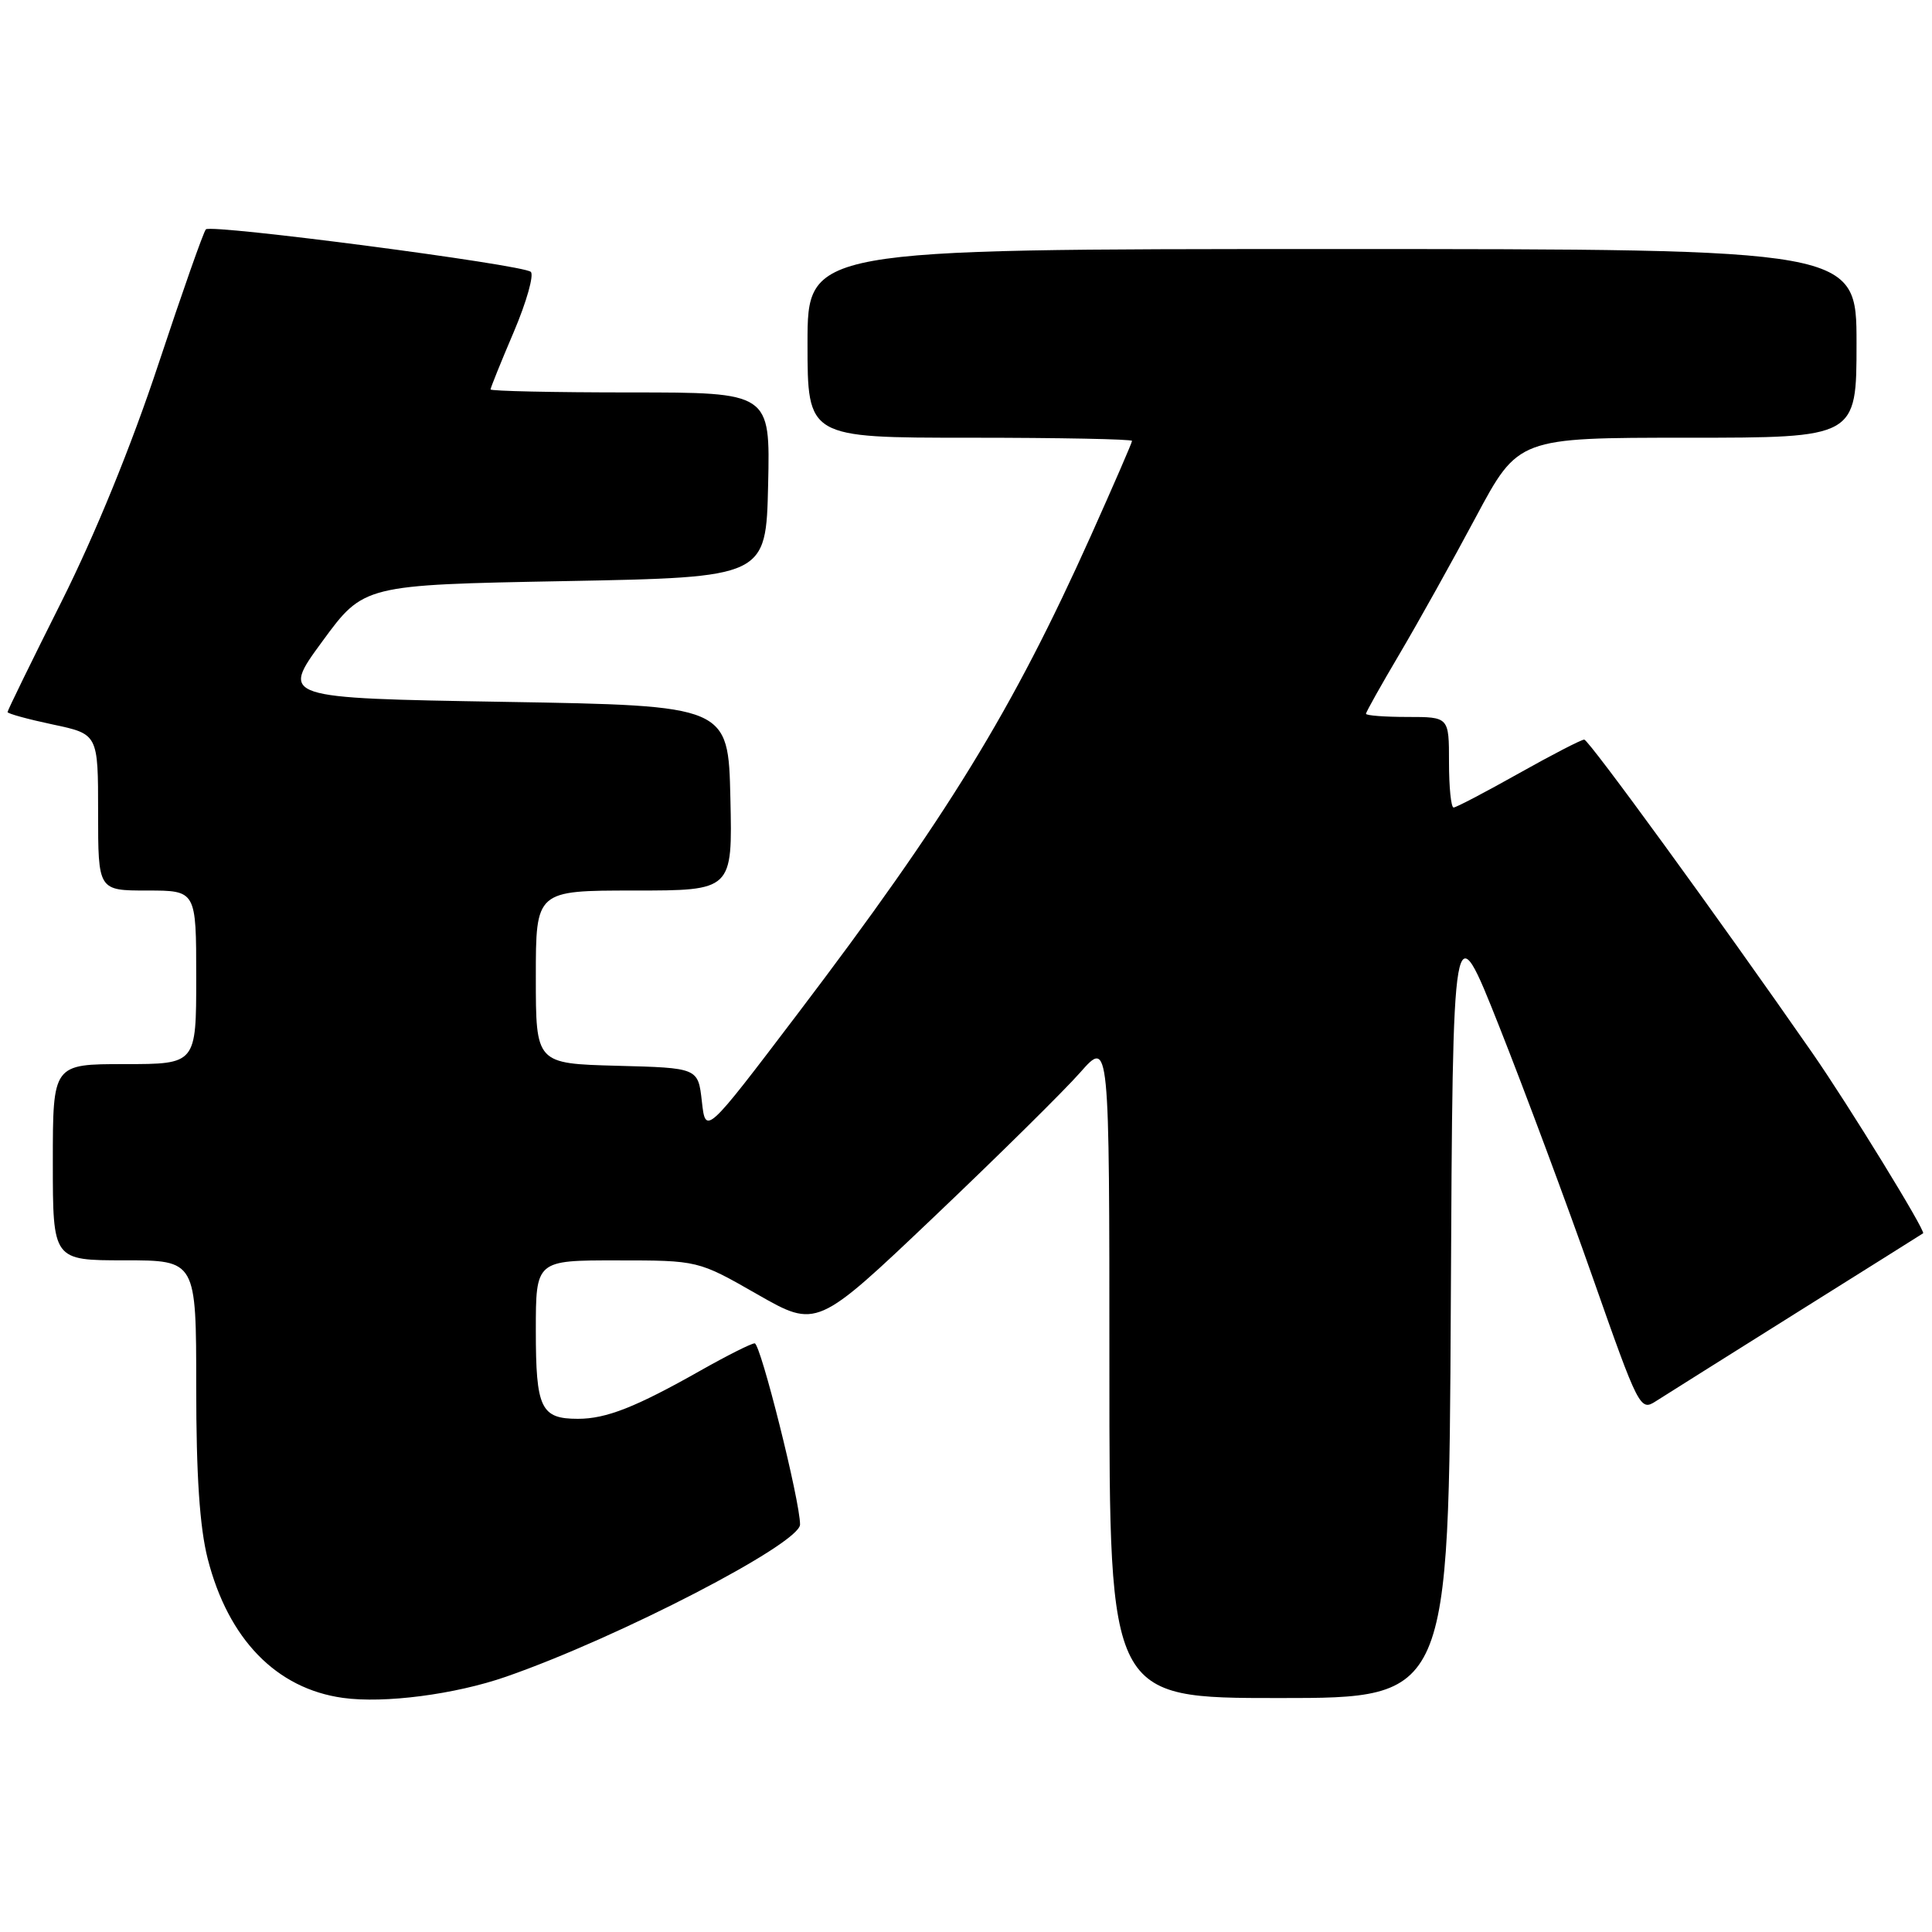 <?xml version="1.0" encoding="UTF-8" standalone="no"?>
<!DOCTYPE svg PUBLIC "-//W3C//DTD SVG 1.1//EN" "http://www.w3.org/Graphics/SVG/1.1/DTD/svg11.dtd" >
<svg xmlns="http://www.w3.org/2000/svg" xmlns:xlink="http://www.w3.org/1999/xlink" version="1.1" viewBox="0 0 256 256">
 <g >
 <path fill="currentColor"
d=" M 67.06 222.17 C 81.92 217.01 105.99 204.55 106.01 202.01 C 106.03 198.96 100.78 178.00 100.00 178.00 C 99.55 178.00 96.34 179.62 92.85 181.59 C 84.22 186.47 80.33 188.00 76.58 188.00 C 71.66 188.00 71.00 186.62 71.00 176.30 C 71.00 167.00 71.00 167.00 81.75 167.01 C 92.50 167.01 92.50 167.01 100.36 171.51 C 108.23 176.00 108.23 176.00 123.75 161.25 C 132.28 153.14 141.01 144.52 143.13 142.11 C 147.00 137.72 147.00 137.72 147.00 181.36 C 147.00 225.00 147.00 225.00 169.49 225.00 C 191.98 225.00 191.98 225.00 192.24 172.75 C 192.50 120.50 192.50 120.50 198.65 136.00 C 202.03 144.53 207.61 159.50 211.04 169.27 C 217.12 186.58 217.34 187.01 219.39 185.68 C 220.55 184.94 228.93 179.67 238.00 173.98 C 247.07 168.30 254.64 163.54 254.82 163.42 C 255.21 163.15 244.91 146.38 240.13 139.50 C 227.66 121.56 210.51 98.00 209.92 98.00 C 209.53 98.00 205.61 100.03 201.21 102.50 C 196.81 104.97 192.94 107.00 192.61 107.00 C 192.27 107.00 192.00 104.30 192.00 101.00 C 192.00 95.00 192.00 95.00 186.50 95.00 C 183.47 95.00 181.00 94.81 181.00 94.58 C 181.00 94.35 183.01 90.77 185.47 86.61 C 187.92 82.46 192.46 74.32 195.55 68.53 C 201.18 58.00 201.18 58.00 223.59 58.00 C 246.00 58.00 246.00 58.00 246.00 45.50 C 246.00 33.00 246.00 33.00 176.50 33.00 C 107.00 33.00 107.00 33.00 107.00 45.50 C 107.00 58.00 107.00 58.00 128.50 58.00 C 140.32 58.00 150.00 58.19 150.00 58.42 C 150.00 58.65 147.55 64.29 144.56 70.96 C 134.14 94.17 125.50 108.24 105.61 134.44 C 93.50 150.39 93.50 150.39 93.00 145.94 C 92.50 141.50 92.50 141.50 81.75 141.22 C 71.00 140.93 71.00 140.93 71.00 129.47 C 71.00 118.00 71.00 118.00 84.03 118.00 C 97.06 118.00 97.06 118.00 96.78 105.75 C 96.50 93.50 96.50 93.50 66.85 93.00 C 37.20 92.50 37.20 92.50 42.70 85.00 C 48.19 77.50 48.19 77.50 74.85 77.00 C 101.50 76.50 101.50 76.50 101.78 64.25 C 102.06 52.00 102.06 52.00 83.53 52.00 C 73.34 52.00 65.00 51.82 65.00 51.60 C 65.00 51.39 66.38 47.96 68.08 43.98 C 69.77 40.01 70.78 36.42 70.33 36.02 C 69.25 35.06 28.00 29.67 27.28 30.39 C 26.97 30.70 24.15 38.72 21.00 48.22 C 17.41 59.07 12.62 70.80 8.14 79.74 C 4.21 87.57 1.00 94.14 1.00 94.35 C 1.00 94.56 3.70 95.30 7.00 96.00 C 13.00 97.27 13.00 97.27 13.00 107.64 C 13.00 118.00 13.00 118.00 19.50 118.00 C 26.00 118.00 26.00 118.00 26.00 129.50 C 26.00 141.00 26.00 141.00 16.50 141.00 C 7.00 141.00 7.00 141.00 7.00 154.00 C 7.00 167.00 7.00 167.00 16.50 167.00 C 26.00 167.00 26.00 167.00 26.00 183.79 C 26.00 195.56 26.46 202.36 27.52 206.54 C 30.25 217.21 36.62 223.76 45.45 224.98 C 50.93 225.74 60.31 224.52 67.06 222.17 Z "/>
</g>
</svg>